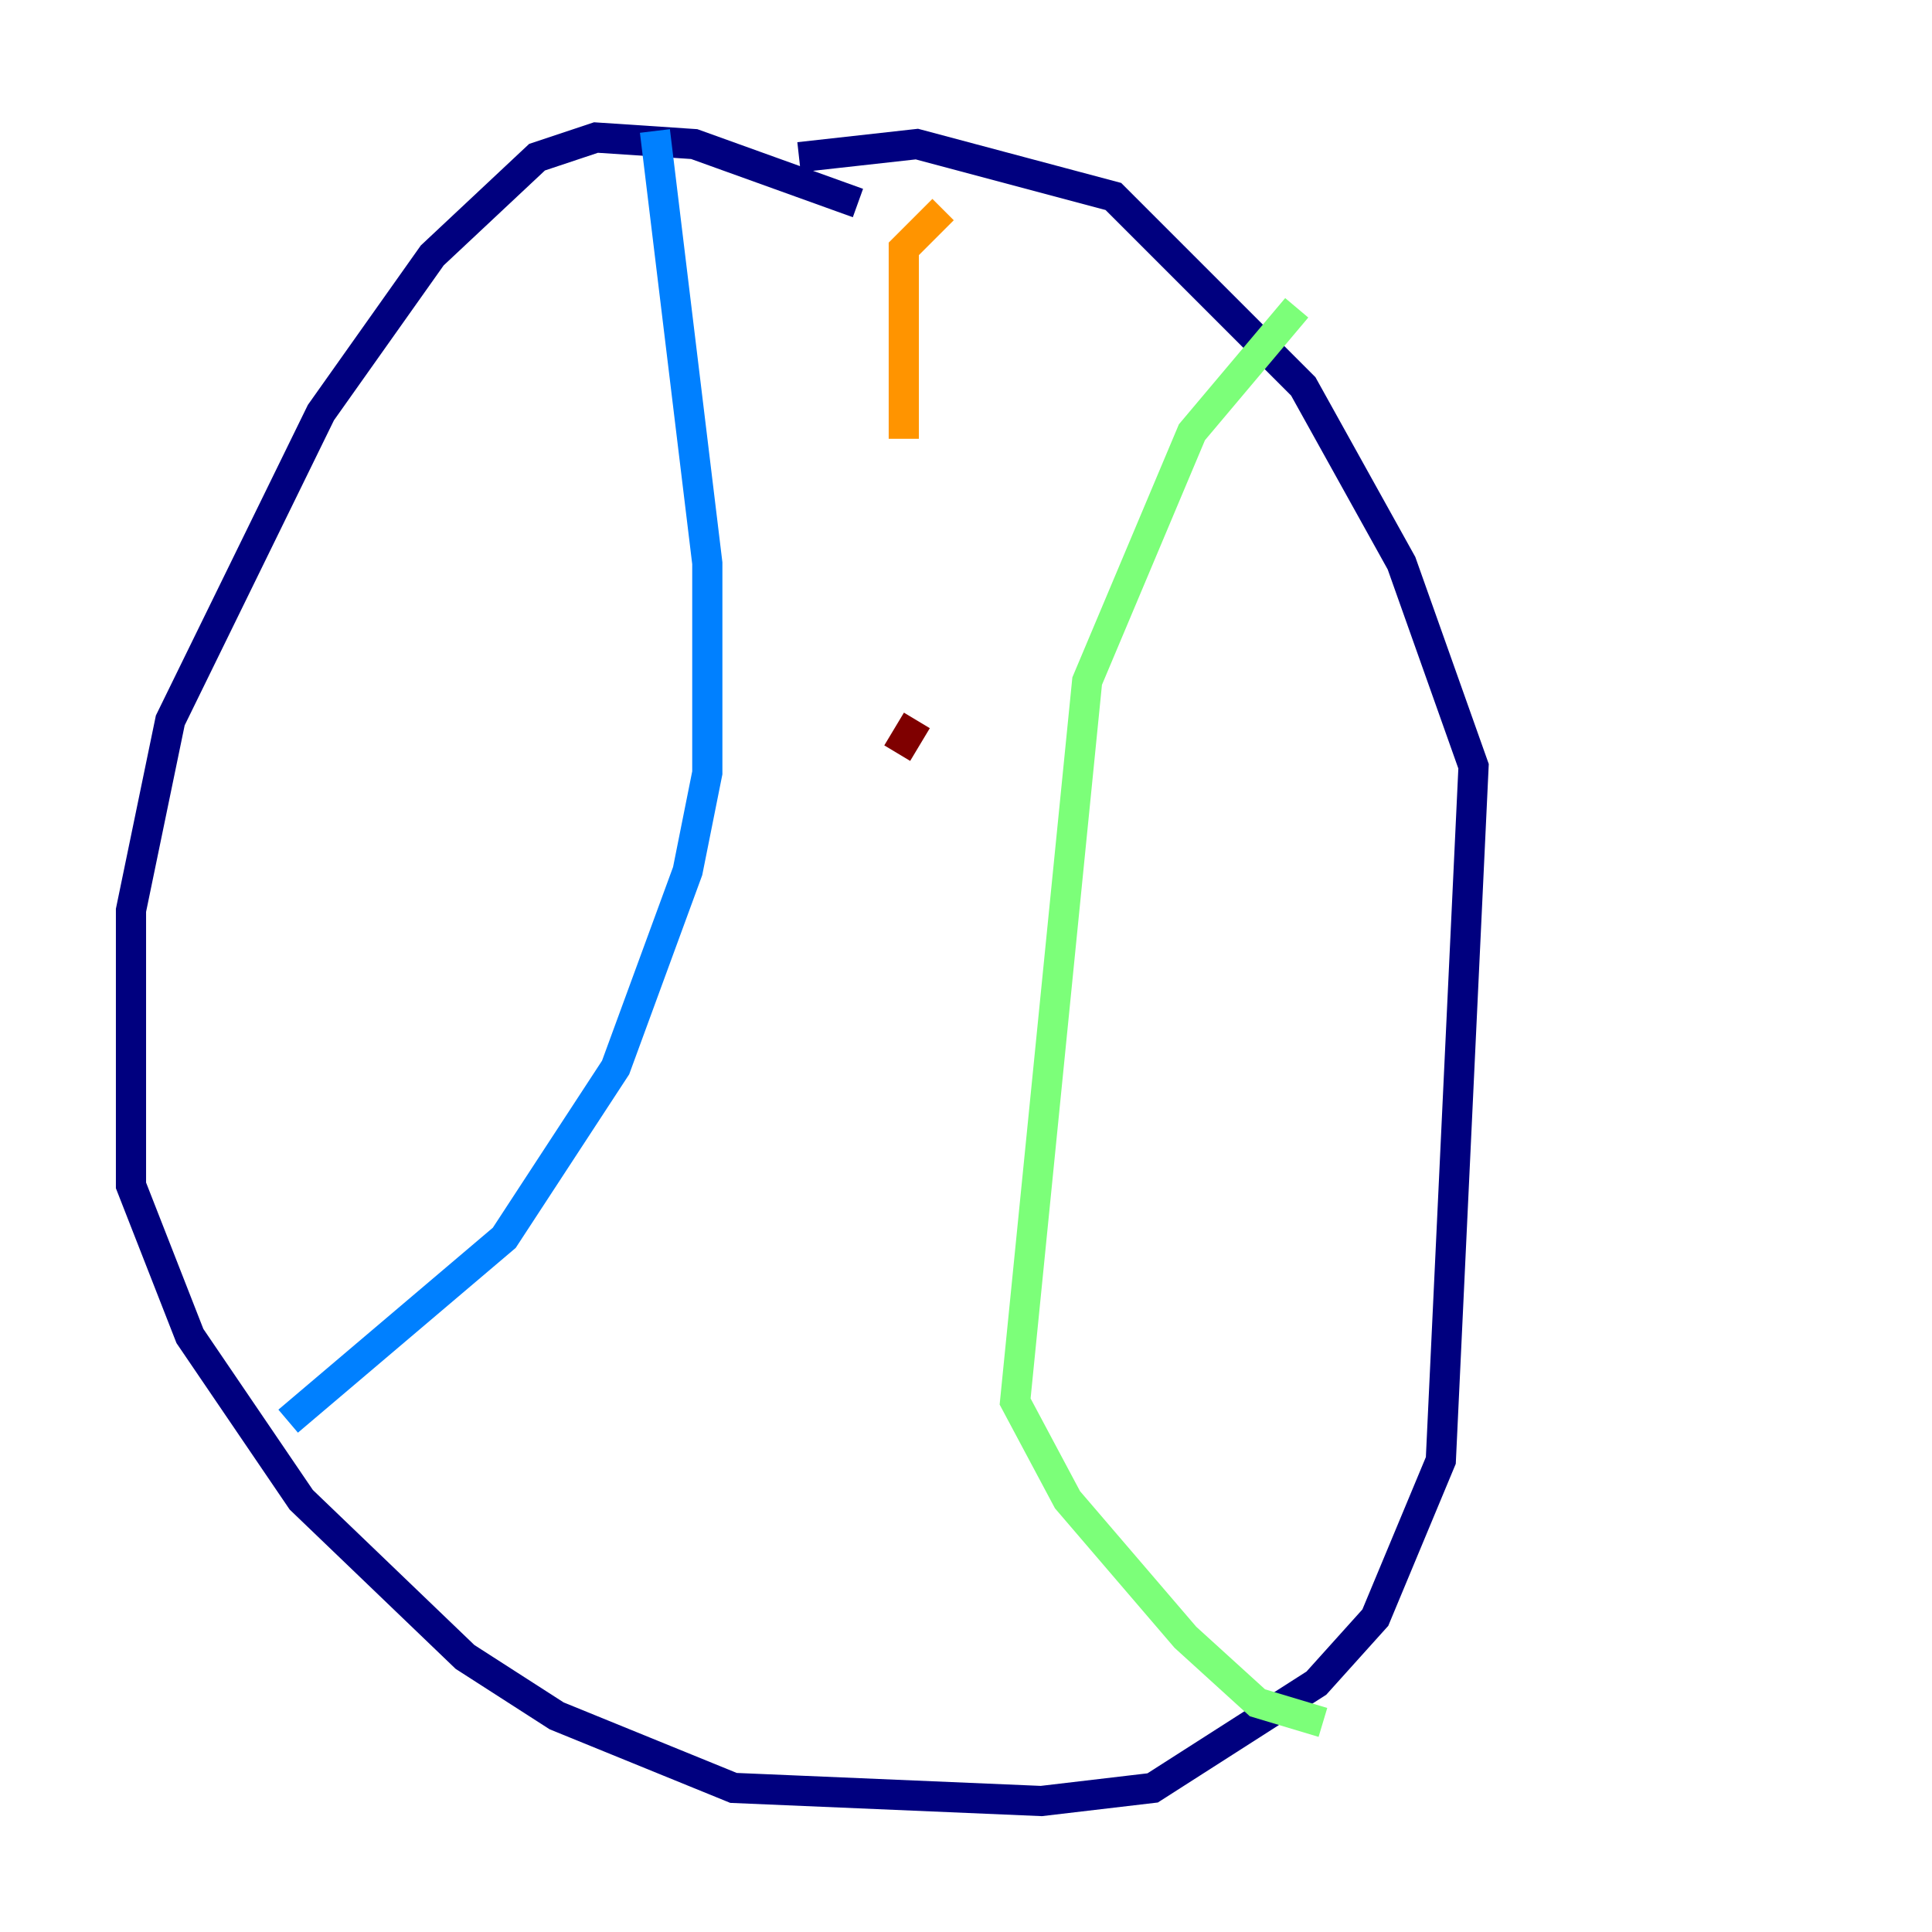<?xml version="1.0" encoding="utf-8" ?>
<svg baseProfile="tiny" height="128" version="1.2" viewBox="0,0,128,128" width="128" xmlns="http://www.w3.org/2000/svg" xmlns:ev="http://www.w3.org/2001/xml-events" xmlns:xlink="http://www.w3.org/1999/xlink"><defs /><polyline fill="none" points="56.841,13.451 45.993,9.546 39.485,9.112 35.58,10.414 28.637,16.922 21.261,27.336 11.281,47.729 8.678,60.312 8.678,78.536 12.583,88.515 19.959,99.363 30.807,109.776 36.881,113.681 48.597,118.454 68.99,119.322 76.366,118.454 87.214,111.512 91.119,107.173 95.458,96.759 97.627,50.766 92.854,37.315 86.346,25.6 73.763,13.017 60.746,9.546 52.936,10.414" stroke="#00007f" stroke-width="2" /><polyline fill="none" points="43.39,8.678 46.861,37.315 46.861,51.2 45.559,57.709 40.786,70.725 33.41,82.007 19.091,94.156" stroke="#0080ff" stroke-width="2" /><polyline fill="none" points="85.912,20.393 78.969,28.637 72.027,45.125 67.254,92.854 70.725,99.363 78.536,108.475 83.308,112.814 87.647,114.115" stroke="#7cff79" stroke-width="2" /><polyline fill="none" points="62.481,13.885 59.878,16.488 59.878,29.071" stroke="#ff9400" stroke-width="2" /><polyline fill="none" points="60.746,47.729 59.444,49.898" stroke="#7f0000" stroke-width="2" /></svg>